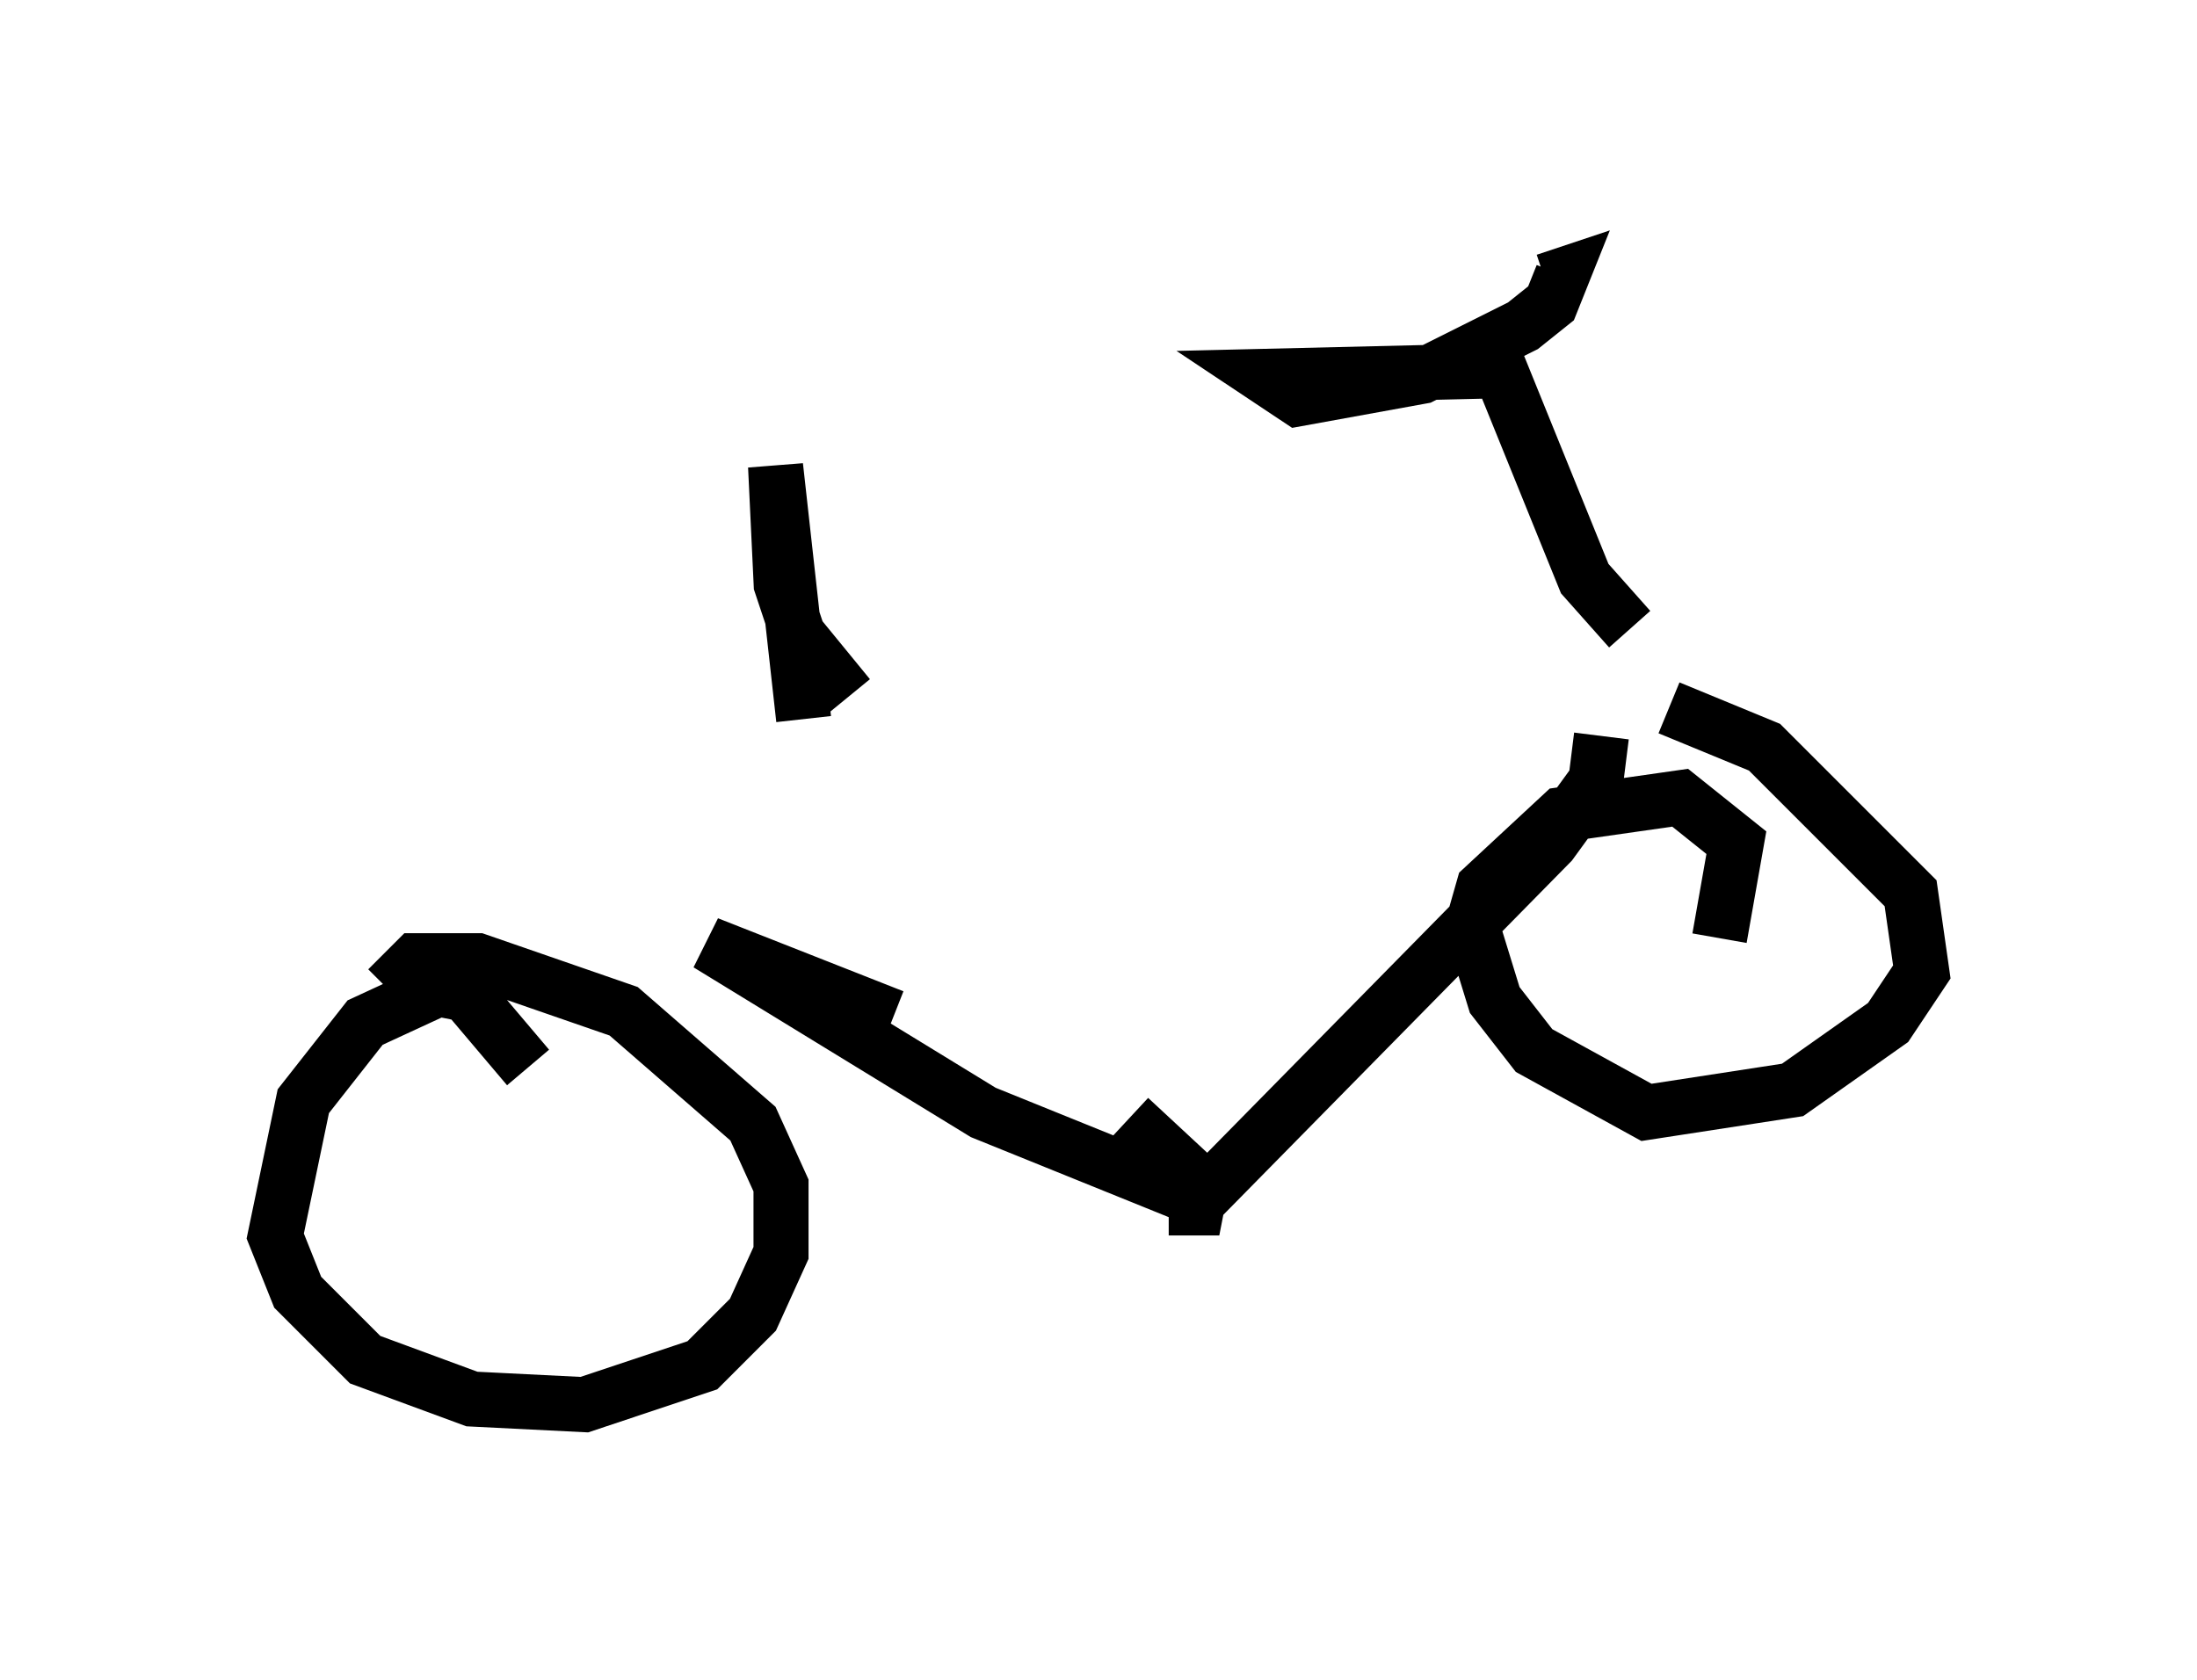 <?xml version="1.0" encoding="utf-8" ?>
<svg baseProfile="full" height="30.519" version="1.1" width="39.911" xmlns="http://www.w3.org/2000/svg" xmlns:ev="http://www.w3.org/2001/xml-events" xmlns:xlink="http://www.w3.org/1999/xlink"><defs /><rect fill="white" height="30.519" width="39.911" x="0" y="0" /><path d="M9.39, 16.842 m19.192, -2.96 m0.51, -0.51 l-0.102, 0.817 -0.817, 1.123 l-6.227, 6.329 -1.429, -1.327 m-4.288, -1.838 l-3.369, -1.327 5.002, 3.063 l4.288, 1.735 -0.919, 0.0 m-11.638, -2.552 l-1.123, -1.327 -0.51, -0.102 l-1.327, 0.613 -1.123, 1.429 l-0.51, 2.45 0.408, 1.021 l1.225, 1.225 1.94, 0.715 l2.042, 0.102 2.144, -0.715 l0.919, -0.919 0.51, -1.123 l0.0, -1.225 -0.51, -1.123 l-2.348, -2.042 -2.654, -0.919 l-1.123, 0.0 -0.51, 0.51 m24.194, -0.919 l0.306, -1.735 -1.021, -0.817 l-2.144, 0.306 -1.429, 1.327 l-0.204, 0.715 0.408, 1.327 l0.715, 0.919 2.042, 1.123 l2.654, -0.408 1.735, -1.225 l0.613, -0.919 -0.204, -1.429 l-2.654, -2.654 -1.735, -0.715 m-3.879, -2.654 l0.0, 0.0 m3.165, 1.225 l-0.817, -0.919 -1.531, -3.777 l-4.288, 0.102 0.613, 0.408 l2.246, -0.408 1.838, -0.919 l0.51, -0.408 0.204, -0.51 l-0.306, 0.102 m-12.658, 7.554 l-0.919, -1.123 -0.306, -0.919 l-0.102, -2.144 0.51, 4.594 " fill="none" stroke="black" stroke-width="1" /></svg>